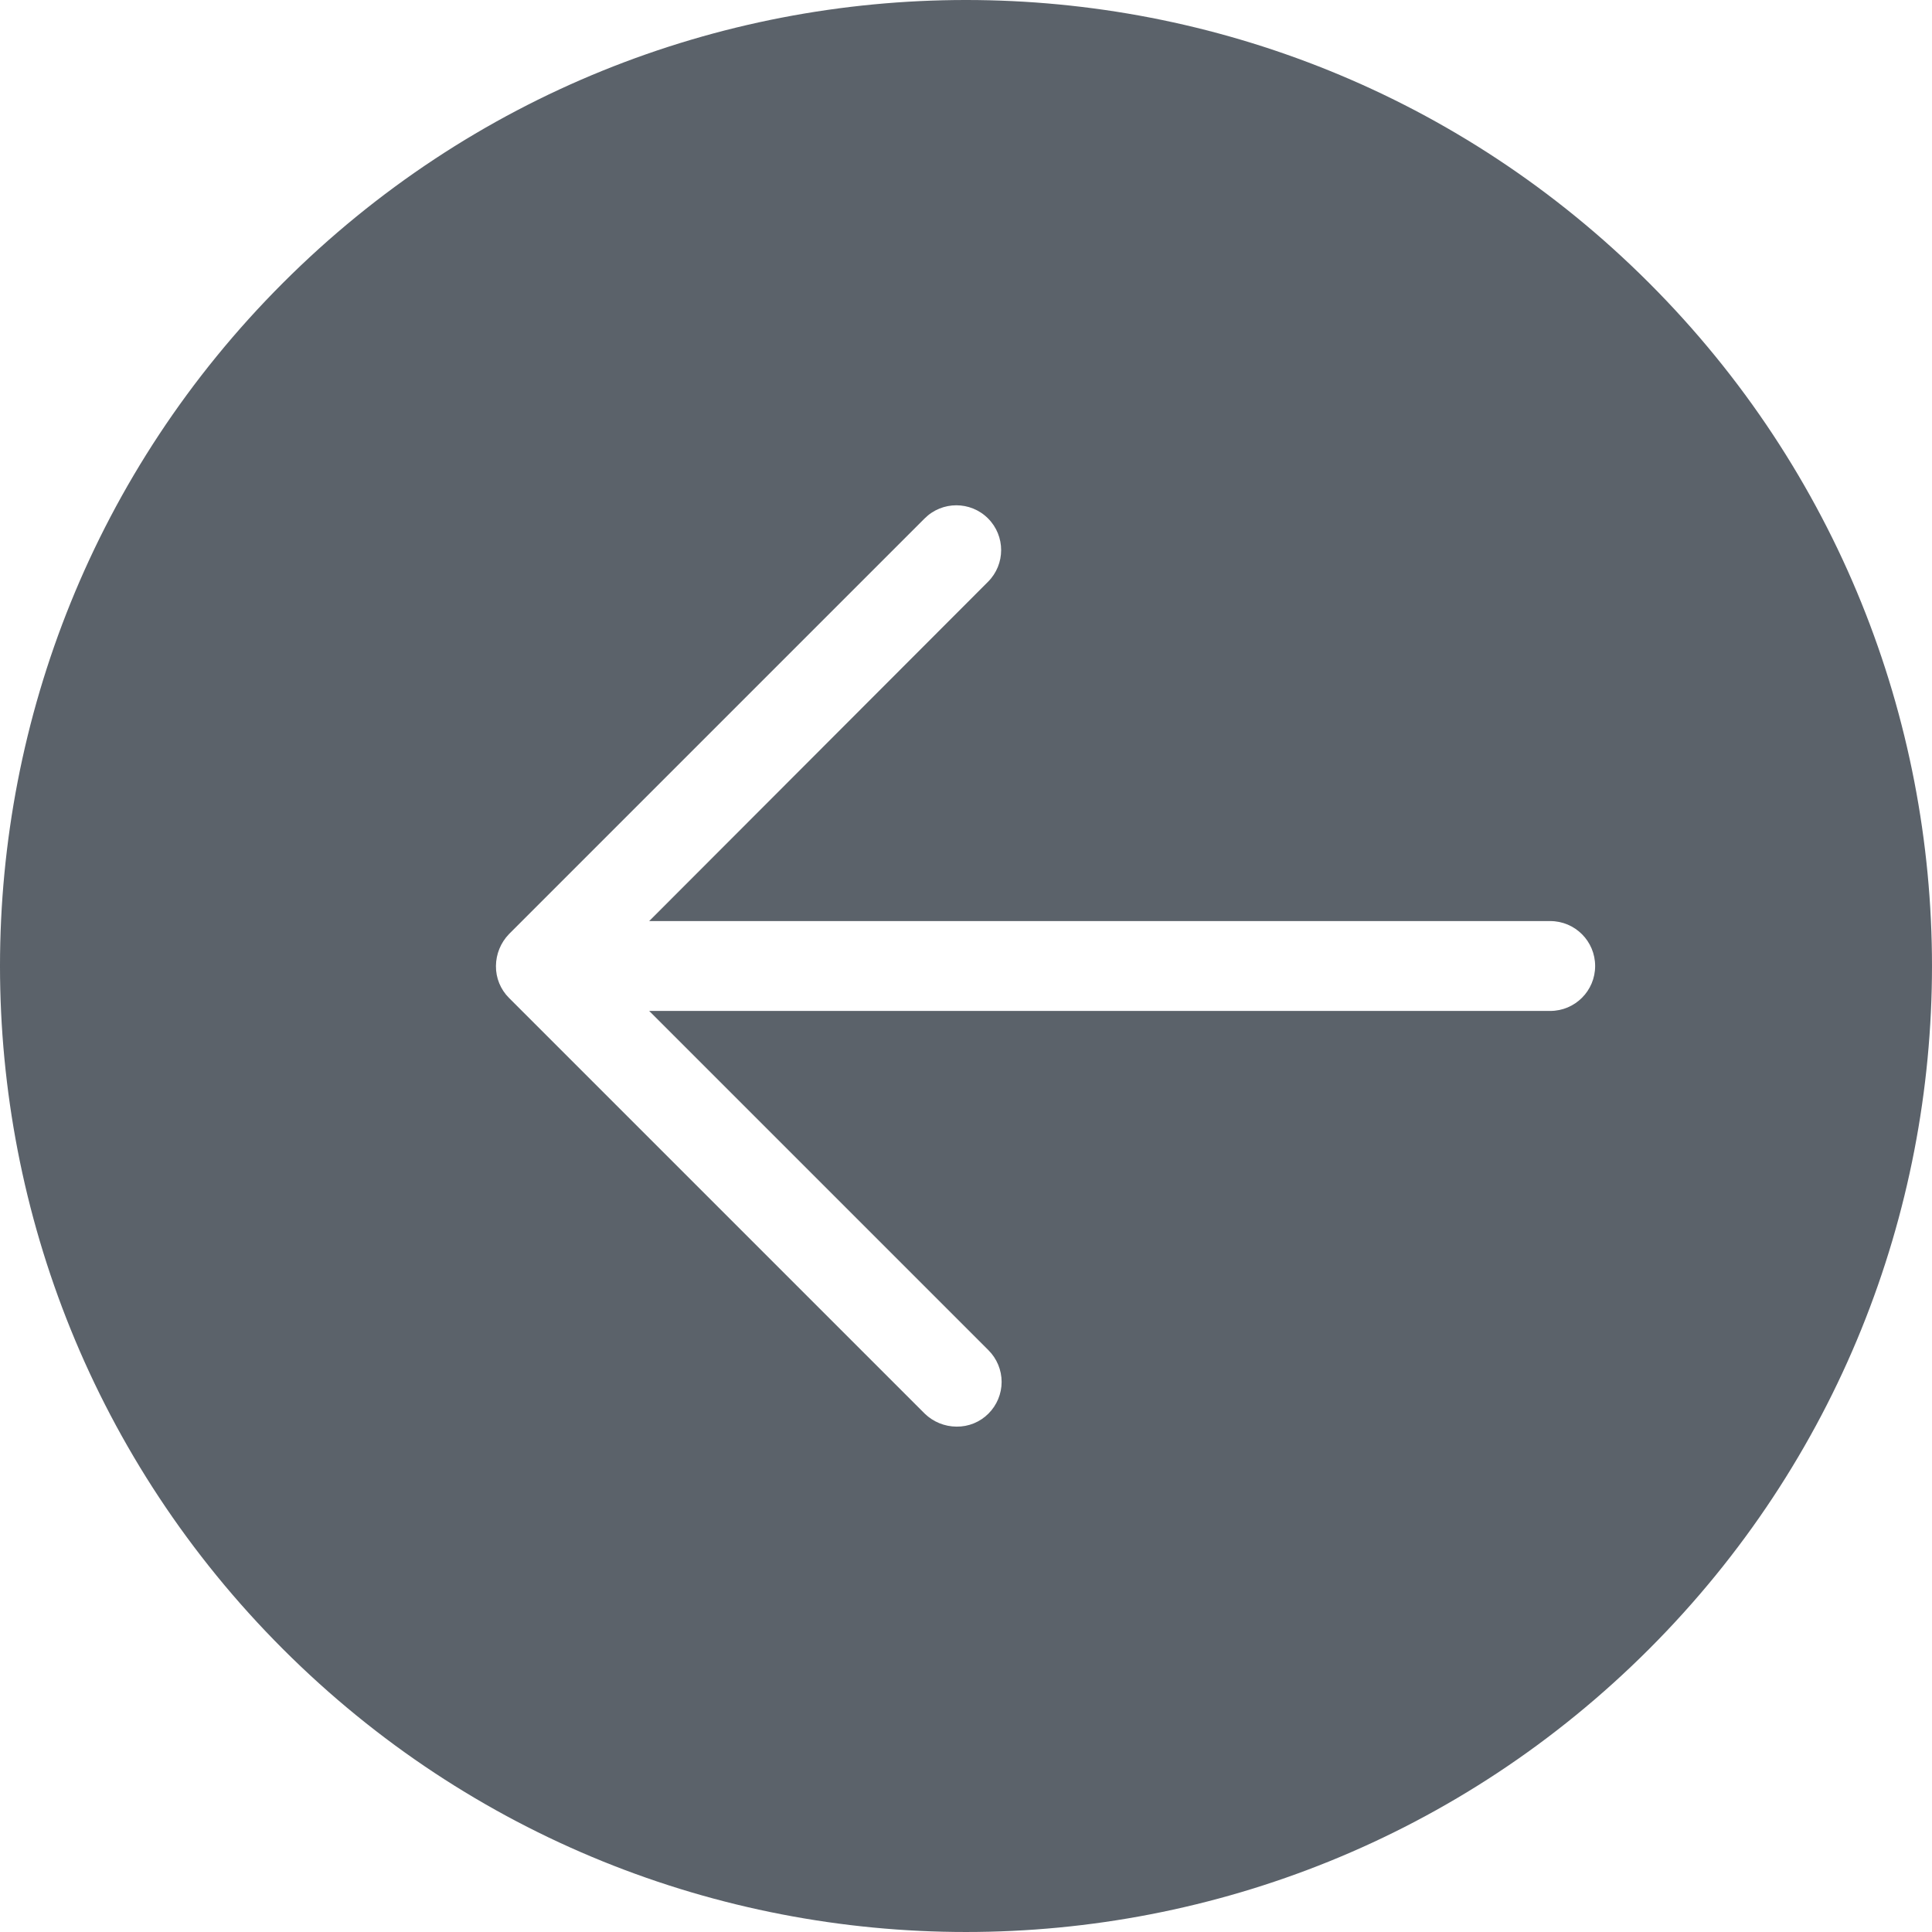 <?xml version="1.0"?>
<svg xmlns="http://www.w3.org/2000/svg" height="512px" viewBox="0 0 429.921 429.921" width="512px" class=""><g><path d="m366.961 62.961c-83.949-83.949-220.055-83.949-304 0-83.949 83.945-83.949 220.051 0 304 83.945 83.945 220.051 83.945 304 0 83.945-83.949 83.945-220.055 0-304zm-22 162h-200.5l75.5 75.5c1.871 1.867 2.926 4.406 2.926 7.051s-1.055 5.18-2.926 7.047c-1.875 1.891-4.438 2.938-7.102 2.902-2.652-.012-5.195-1.051-7.098-2.902l-92.5-92.5c-1.883-1.879-2.93-4.438-2.902-7.098.02-2.652 1.059-5.195 2.902-7.102l92.5-92.5c3.891-3.891 10.207-3.891 14.098 0 3.895 3.895 3.895 10.207 0 14.102l-75.398 75.5h200.5c5.523 0 10 4.477 10 10 0 5.523-4.477 10-10 10zm0 0" data-original="#000000" class="active-path" data-old_color="#000000" fill="#5B626A"/></g> </svg>
